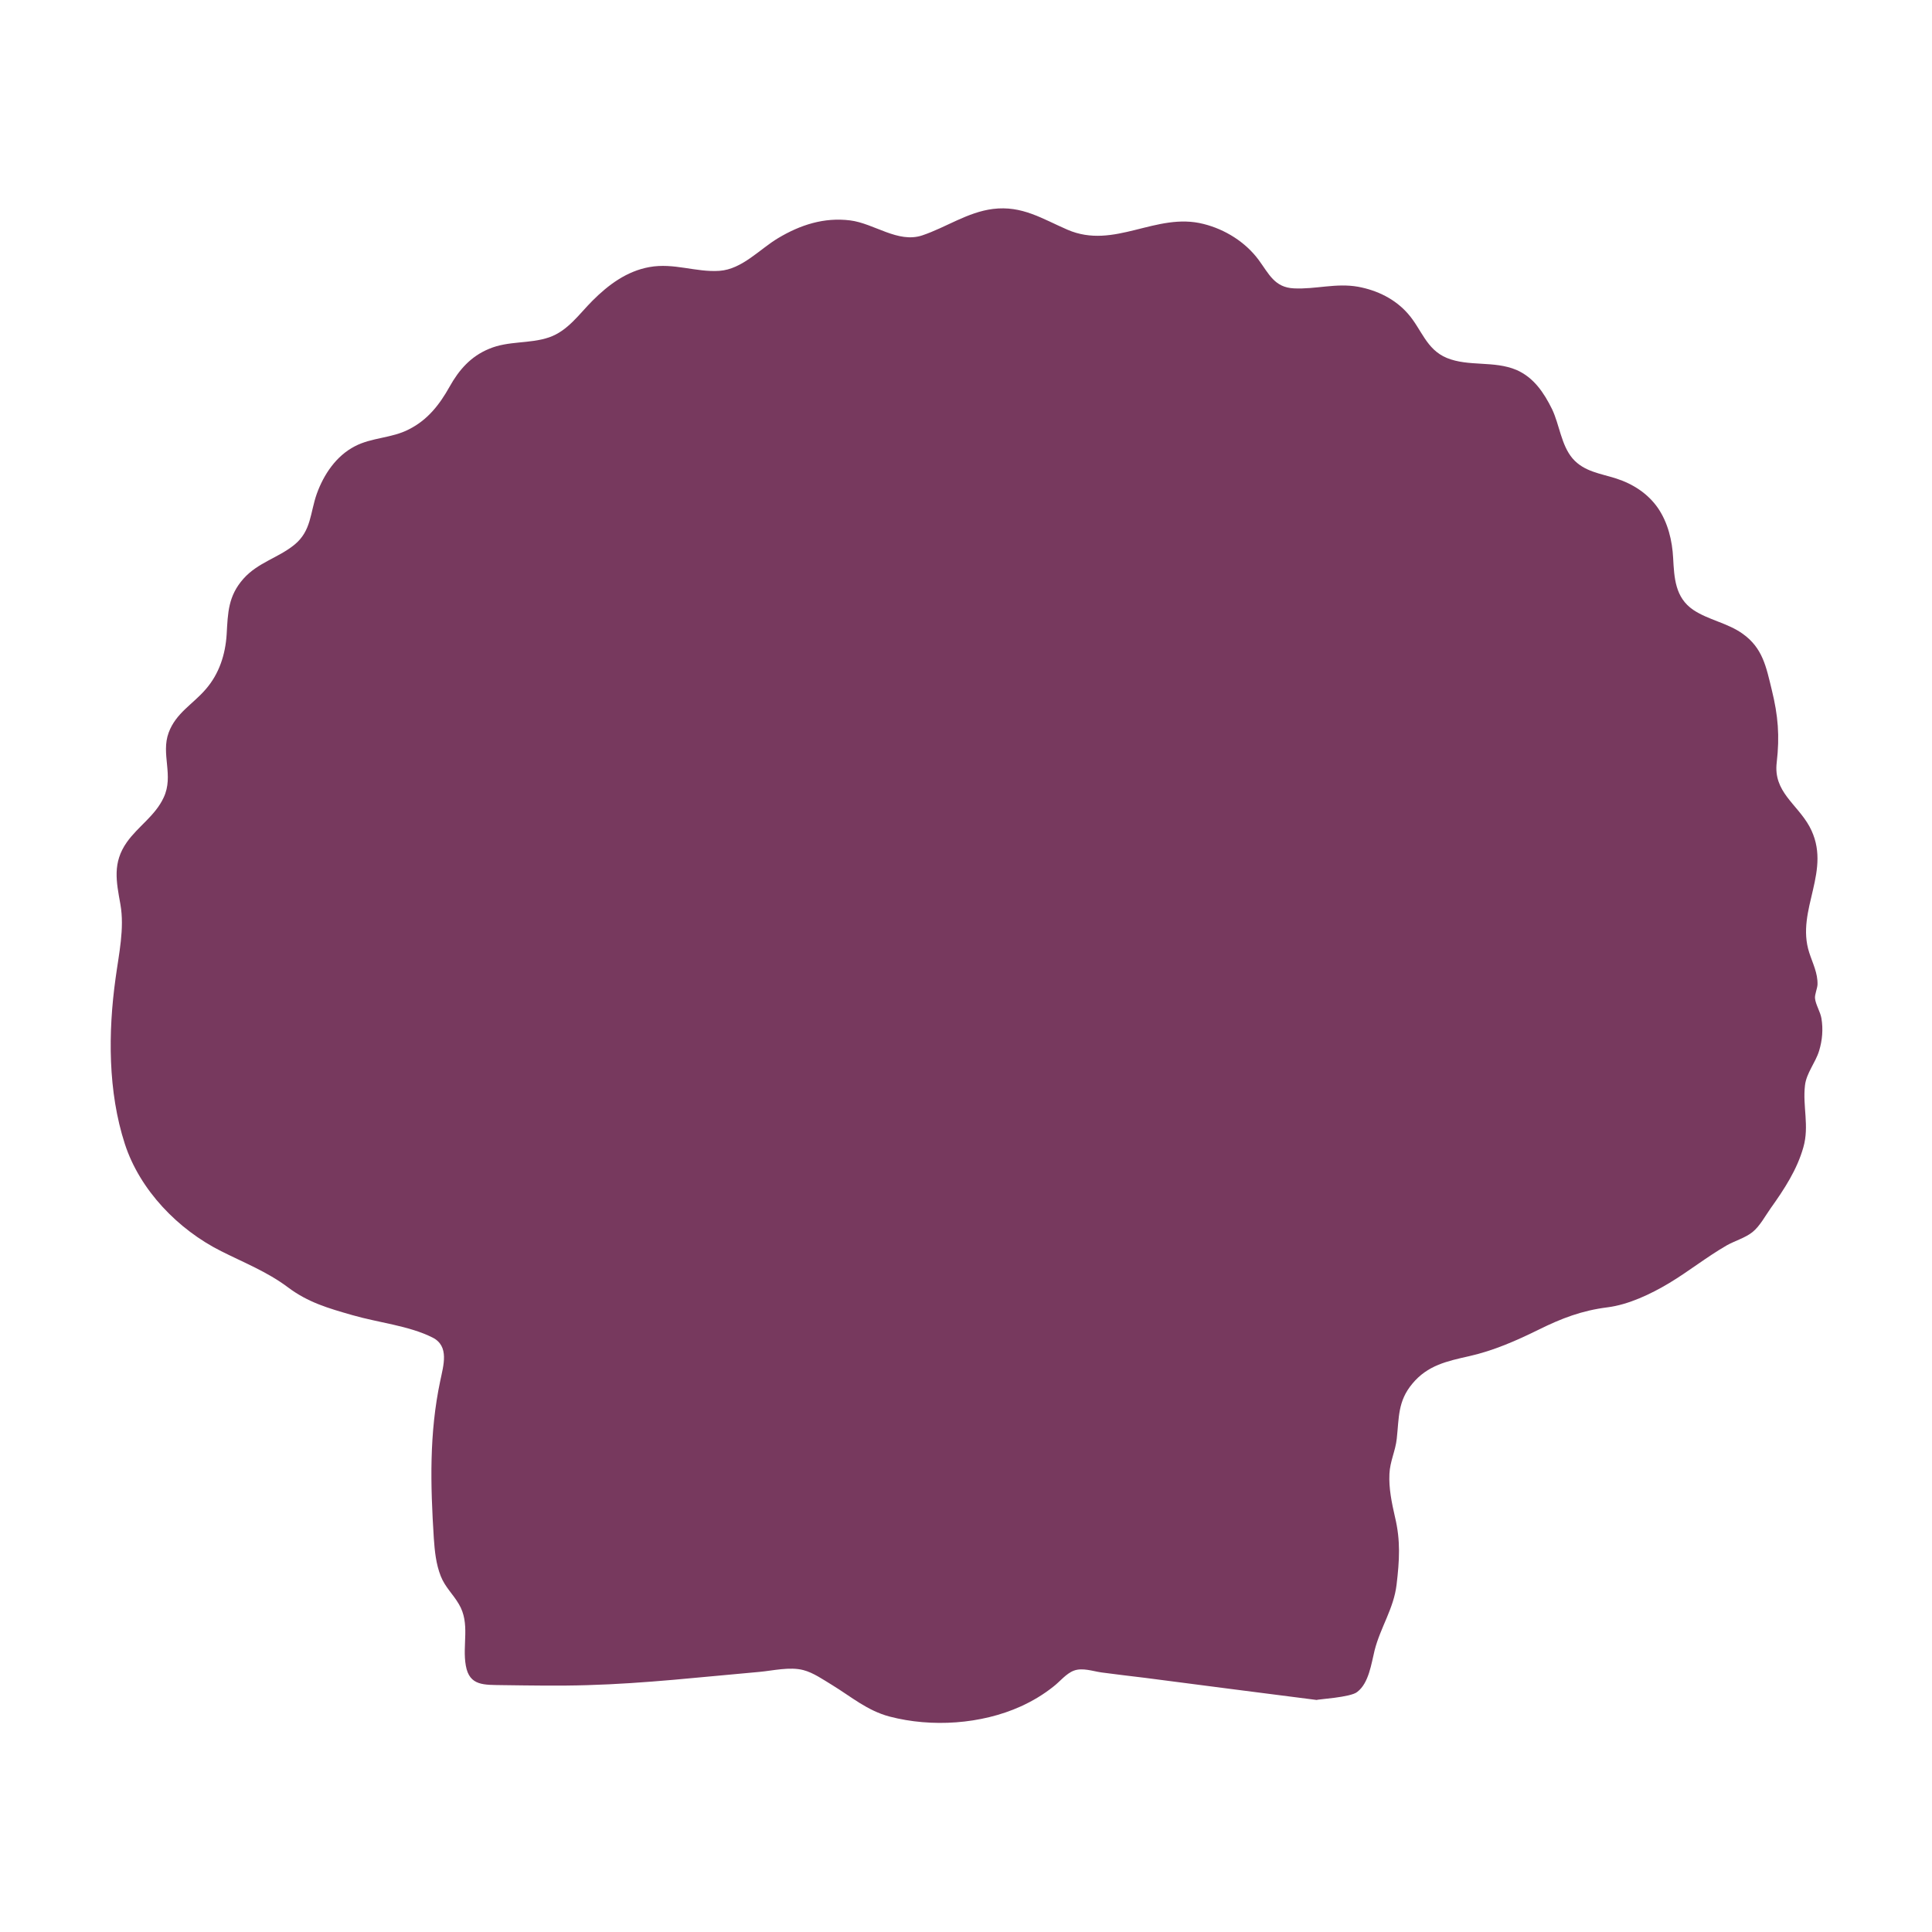 <?xml version="1.0" encoding="utf-8"?>
<!-- Generator: Adobe Illustrator 22.0.1, SVG Export Plug-In . SVG Version: 6.00 Build 0)  -->
<svg version="1.1" id="Layer_4" xmlns="http://www.w3.org/2000/svg" xmlns:xlink="http://www.w3.org/1999/xlink" x="0px" y="0px"
	 viewBox="0 0 1080 1080" style="enable-background:new 0 0 1080 1080;" xml:space="preserve">
<style type="text/css">
	.st0{fill:#77395E;}
</style>
<g>
	<path class="st0" d="M736.1,950.3c-32.1-4.1-64.1-8.2-96.2-12.4c-8.1-1-16.2-1.9-24.2-3c-4.9-0.7-10.6-2.8-15.4-1
		c-4.3,1.6-7.8,6.1-11.3,8.8c-5.6,4.5-11.8,8.2-18.4,11.2c-22.1,10-49.8,11.8-73.2,5.7c-12.6-3.3-21.5-11.1-32.3-17.7
		c-4.8-2.9-10.5-6.9-16-8.3c-7.6-2-16.9,0.3-24.6,1c-31.9,2.8-63.9,6.5-96,7.4c-15.9,0.5-31.7,0.2-47.6,0
		c-10.2-0.2-18.5,0.6-20.5-10.9c-2.1-11.7,2.6-23.5-3.9-34.4c-3.2-5.5-7.7-9.5-10.1-15.6c-2.7-6.8-3.4-14.1-3.9-21.3
		c-1.9-29.9-2.6-58.6,3.6-87.9c1.8-8.7,5.2-19.4-4.3-24.2c-13-6.6-30.6-8.4-44.7-12.5c-13.6-3.9-24.9-7.1-36.3-15.7
		c-11.5-8.6-24.5-13.7-37.2-20.1c-24.1-12.1-45.4-34.1-53.8-59.9c-9.5-29.3-9.4-62.4-5.2-92.6c1.8-13.4,5.1-27.9,2.7-41.4
		c-2.3-12.8-4.5-23.2,3.6-34.7c6.3-8.9,15.9-14.8,20.6-25c5.8-12.3-1.7-24.2,2.8-36.3c4.1-11,13.5-15.8,20.7-24.2
		c7.5-8.6,11-19.4,11.7-30.7c0.7-12.1,0.8-21.4,9.4-31.1c8.1-9.1,19.4-11.6,28.5-19c9.5-7.8,8.7-17.8,12.5-28.5
		c3.9-10.8,10.8-21.1,21.2-26.5c9.5-5,20.7-4.5,30.3-9.5c10.5-5.3,17.1-13.8,22.7-23.8c5.3-9.5,11.9-17,22.1-21.2
		c10.9-4.6,22.6-2.7,33.5-6.4c10.5-3.6,16.8-13,24.3-20.5c8.9-8.9,19.1-16.5,31.8-18.8c13.7-2.5,25.9,3,39.2,2.1
		c12.7-0.9,22.4-12.1,32.8-18.3c12.4-7.4,25.6-11.7,40.2-9.9c13.5,1.7,26.7,12.9,40.3,8.4c13.4-4.5,25.3-13,39.6-14.8
		c16.3-2,27.5,5.5,41.6,11.6c26.3,11.4,49.5-10,76.1-3.2c12,3,23.4,10.1,30.8,20.1c5.8,7.9,8.9,15.4,19.7,15.9
		c12.2,0.6,23.5-3.1,35.9-0.9c10.7,2,20.6,6.8,27.8,15c7.7,8.7,10.2,20,21.8,24.8c12.2,5,26.4,1.4,38.9,6.7
		c9.7,4.2,15.4,12.8,19.9,21.9c4.2,8.8,5.1,20.1,11.5,27.6c6.4,7.4,15.7,8.4,24.4,11.2c9.3,3,17.7,8.4,23.3,16.5
		c5.6,8.2,8,18.2,8.5,28c0.6,11,1.1,22,11.2,28.9c8.5,5.7,19.2,7.3,27.7,13.4c11.2,8,13.1,18.5,16.2,31.2
		c3.6,14.6,4.5,25.9,2.8,40.7c-2,16.4,11.3,23.1,18.3,35.8c13.3,24.5-8,46.4-0.1,70.6c1.9,5.9,4.8,11.4,4.6,17.8
		c-0.1,2.1-1.6,5.6-1.4,7.6c0.3,3.5,3,7.6,3.6,11.3c1,6.1,0.5,12.2-1.3,18.1c-2,6.6-7.1,12.4-7.9,19.3c-1.4,11.7,2.5,22.7-0.9,34.6
		c-3.5,12.5-10.7,23.5-18.2,34c-3,4.2-6.1,10.1-10.2,13.4c-4.1,3.3-9.9,4.9-14.5,7.5c-11.1,6.4-21.2,14.5-32.2,21.1
		c-10.2,6.1-22.6,12-34.4,13.5c-14.3,1.8-25.6,6.1-38.5,12.5c-12.6,6.2-25.1,11.7-38.8,14.8c-12.4,2.8-23.3,5.1-31.8,15.4
		c-8.2,9.8-7.4,19-8.7,30.7c-0.7,6.8-3.8,12.7-4.1,19.7c-0.4,8.1,1.3,16.2,3.1,24.1c3.2,13.3,2.5,24.3,0.9,37.8
		c-1.6,13.5-9,23.8-12.3,36.8c-1.8,7.3-3.2,18.3-9.7,23.2C755.1,948.9,736.1,949.9,736.1,950.3z"/>
</g>
</svg>
